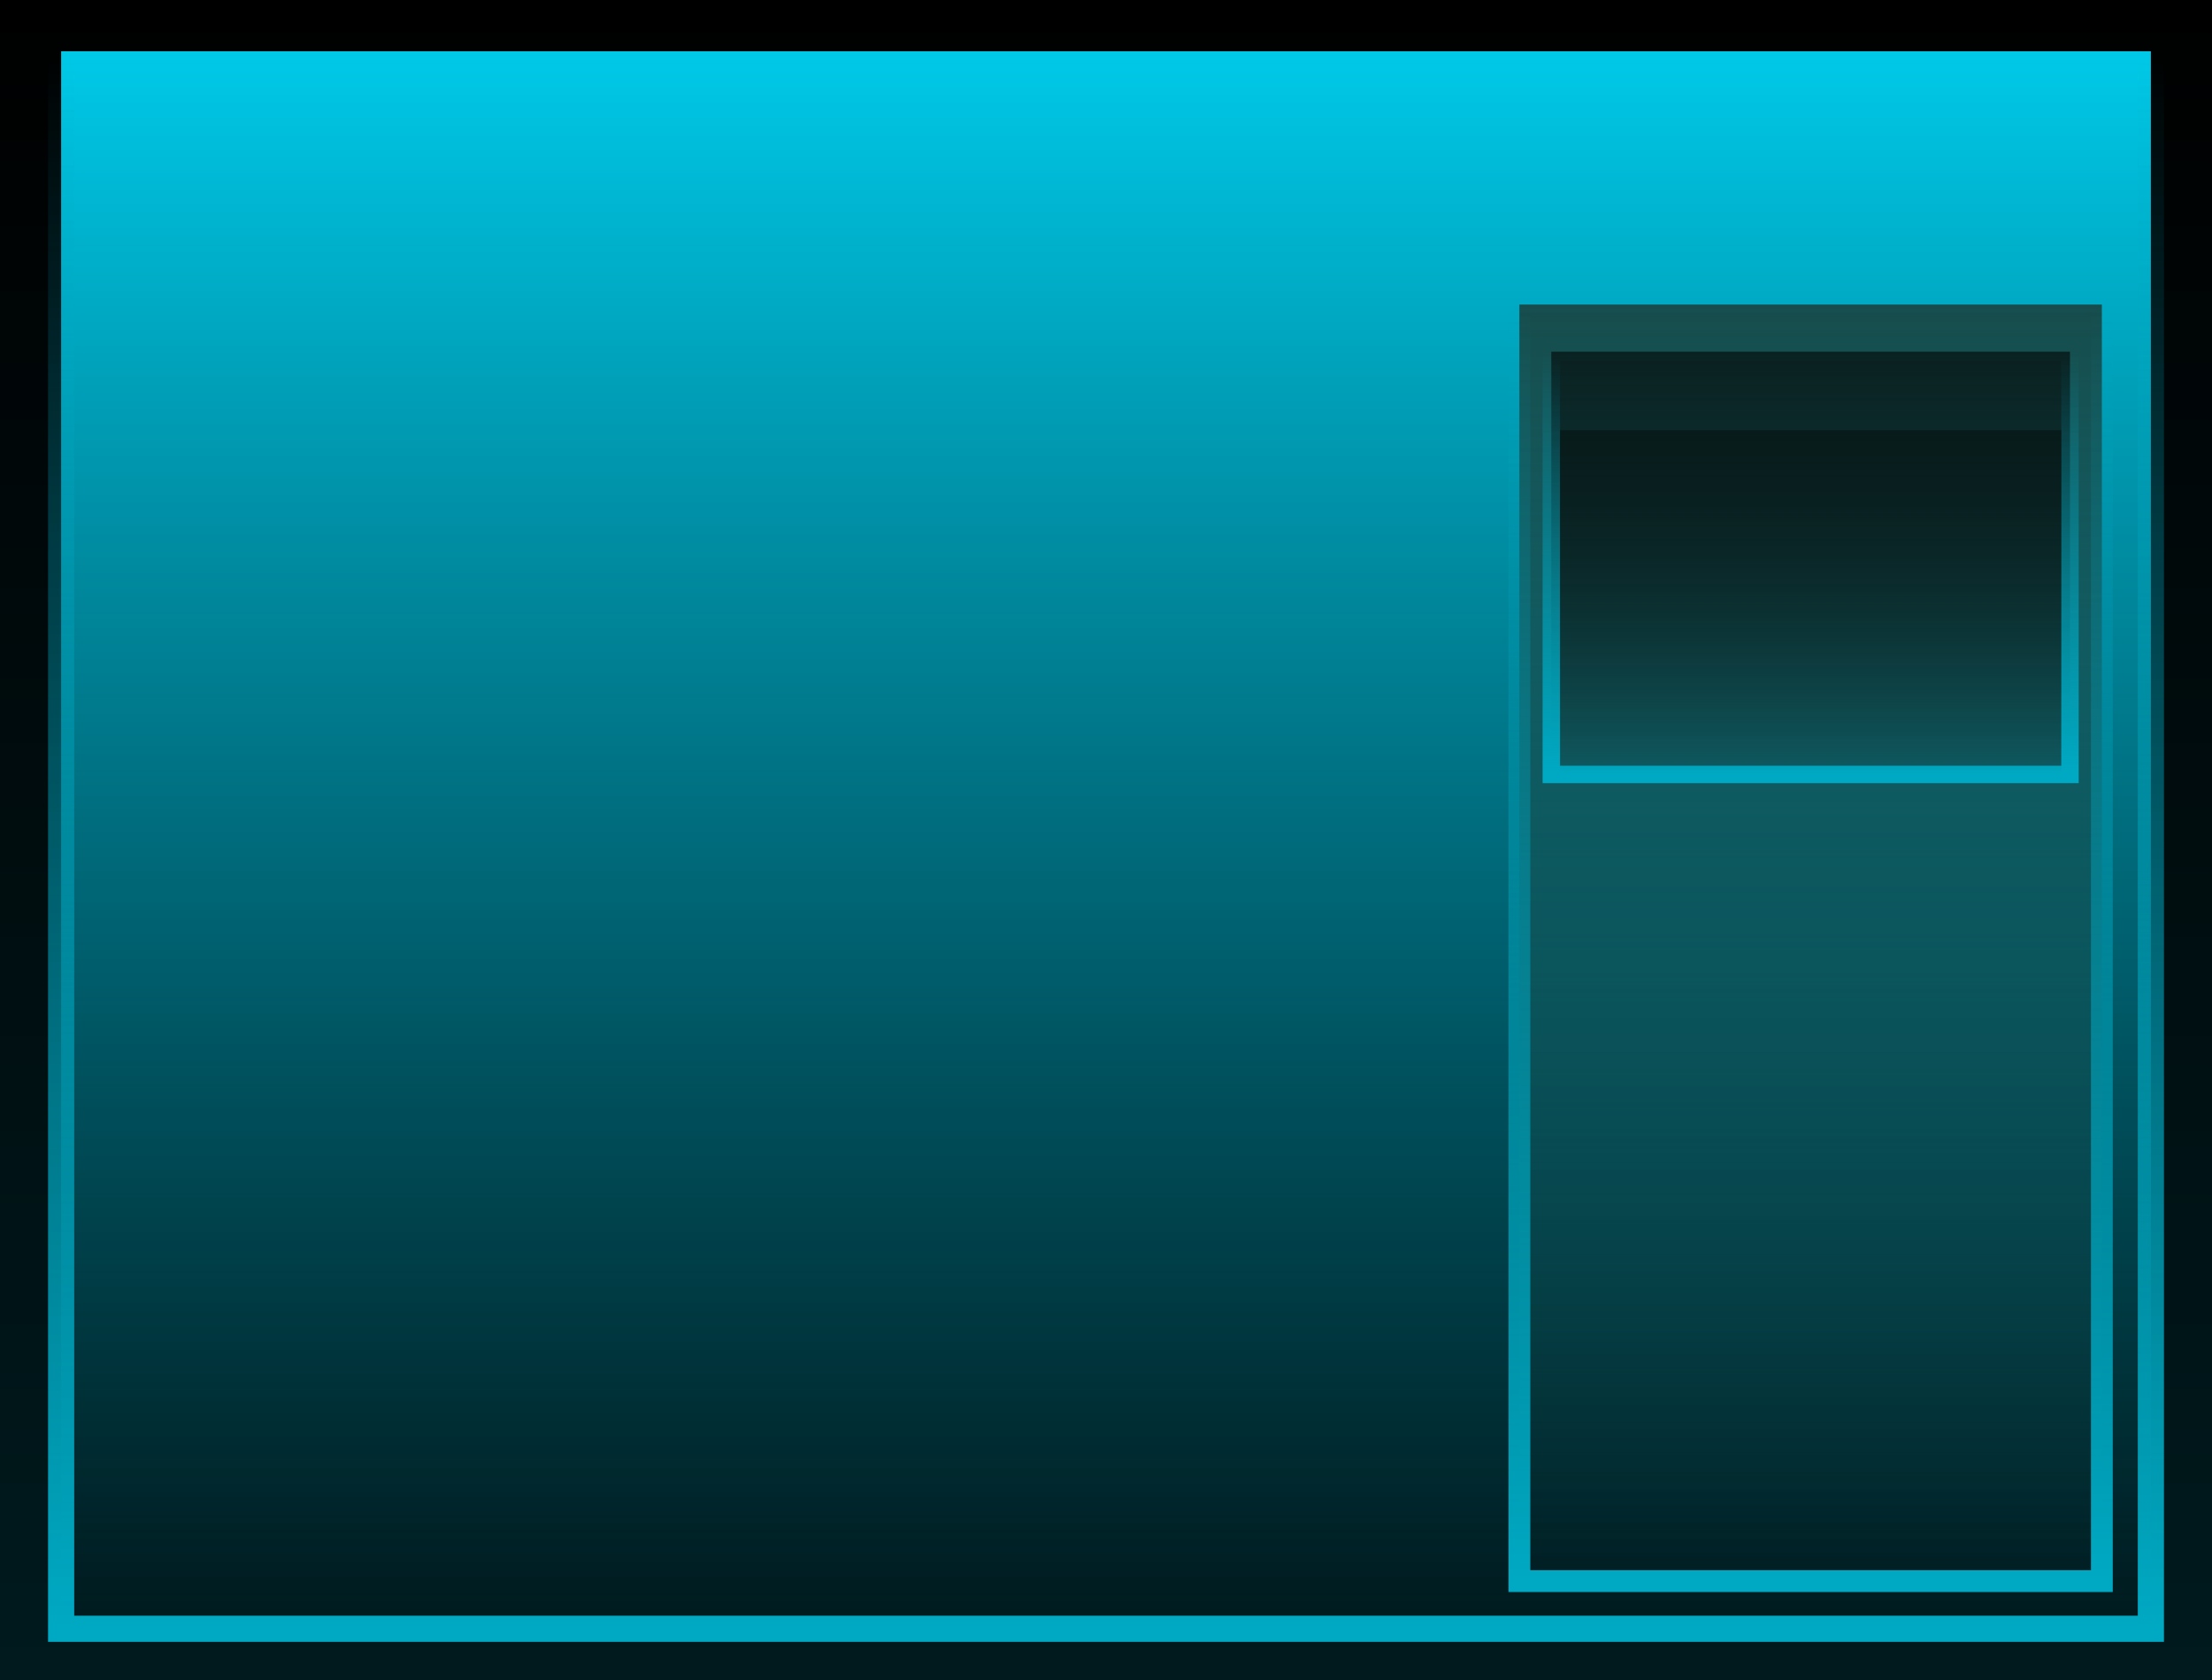 <svg version="1.1" xmlns="http://www.w3.org/2000/svg" xmlns:xlink="http://www.w3.org/1999/xlink" width="507.5" height="385.5" viewBox="0,0,507.5,385.5"><defs><linearGradient x1="240" y1="-12.75" x2="240" y2="372.75" gradientUnits="userSpaceOnUse" id="color-1"><stop offset="0" stop-color="#000000"/><stop offset="1" stop-color="#001a1e"/></linearGradient><linearGradient x1="240" y1="-0.992" x2="240" y2="360.992" gradientUnits="userSpaceOnUse" id="color-2"><stop offset="0" stop-color="#00c9e8"/><stop offset="1" stop-color="#00c9e8" stop-opacity="0"/></linearGradient><linearGradient x1="240" y1="-0.992" x2="240" y2="360.992" gradientUnits="userSpaceOnUse" id="color-3"><stop offset="0" stop-color="#00a9c3" stop-opacity="0"/><stop offset="1" stop-color="#00a9c3"/></linearGradient><linearGradient x1="401.661" y1="57.136" x2="401.661" y2="350.055" gradientUnits="userSpaceOnUse" id="color-4"><stop offset="0" stop-color="#174c4c"/><stop offset="1" stop-color="#174c4c" stop-opacity="0"/></linearGradient><linearGradient x1="401.661" y1="57.136" x2="401.661" y2="350.055" gradientUnits="userSpaceOnUse" id="color-5"><stop offset="0" stop-color="#00a9c3" stop-opacity="0"/><stop offset="1" stop-color="#00a9c3"/></linearGradient><linearGradient x1="401.665" y1="67.952" x2="401.665" y2="164.952" gradientUnits="userSpaceOnUse" id="color-6"><stop offset="0" stop-color="#0a2020"/><stop offset="1" stop-color="#0a2020" stop-opacity="0"/></linearGradient><linearGradient x1="401.665" y1="67.952" x2="401.665" y2="164.952" gradientUnits="userSpaceOnUse" id="color-7"><stop offset="0" stop-color="#00a9c3" stop-opacity="0"/><stop offset="1" stop-color="#00a9c3"/></linearGradient><linearGradient x1="401.665" y1="85.966" x2="401.665" y2="164.952" gradientUnits="userSpaceOnUse" id="color-8"><stop offset="0" stop-color="#081b1b"/><stop offset="1" stop-color="#081b1b" stop-opacity="0"/></linearGradient></defs><g transform="translate(13.75,12.75)"><g data-paper-data="{&quot;isPaintingLayer&quot;:true}" fill-rule="nonzero" stroke-linecap="butt" stroke-linejoin="miter" stroke-miterlimit="10" stroke-dasharray="" stroke-dashoffset="0" style="mix-blend-mode: normal"><path d="M-13.75,372.75v-385.5h507.5v385.5z" fill="url(#color-1)" stroke="none" stroke-width="6"/><path d="M0.275,360.992v-361.985c0,0 8.264,0 18.579,0c51.374,0 460.871,0 460.871,0v361.985z" fill="url(#color-2)" stroke="url(#color-3)" stroke-width="6"/><path d="M334.844,350.055v-292.919h133.634v292.919z" fill="url(#color-4)" stroke="url(#color-5)" stroke-width="5"/><path d="M342.165,164.952v-97h119v97z" fill="url(#color-6)" stroke="url(#color-7)" stroke-width="4"/><path d="M344.165,164.952v-78.986h115v78.986z" fill="url(#color-8)" stroke="none" stroke-width="4"/></g></g></svg>